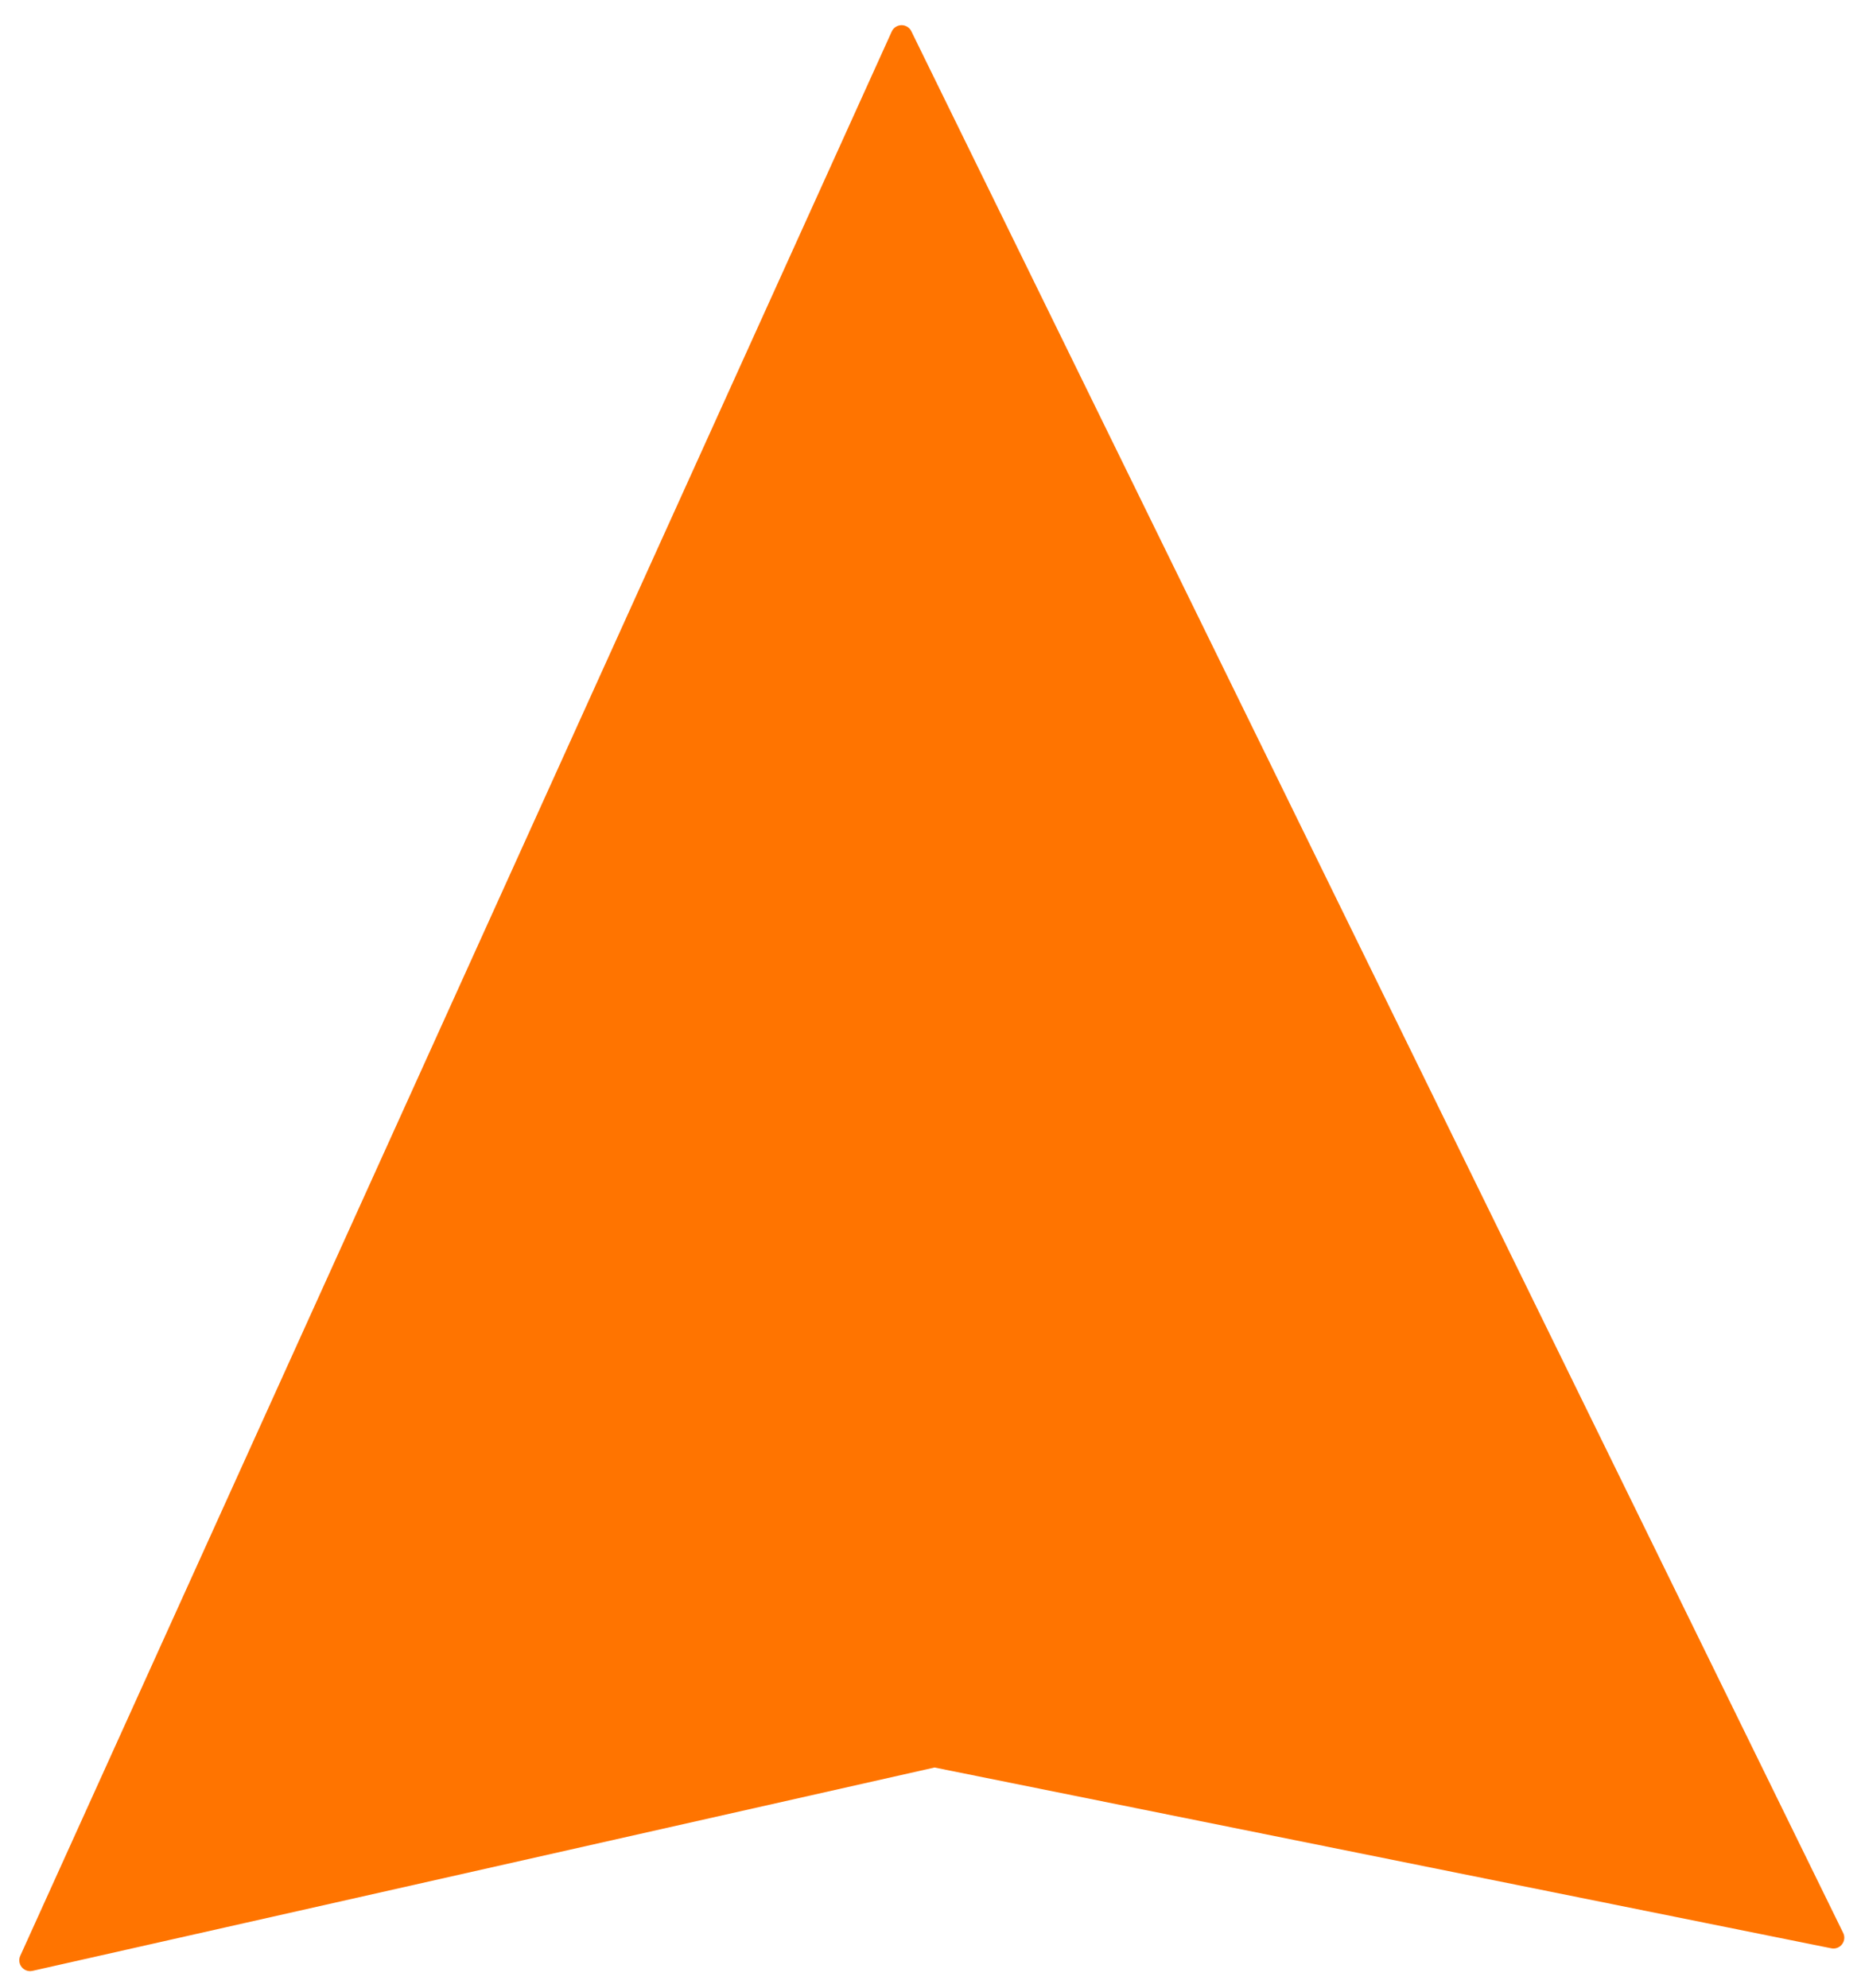 <?xml version="1.0" encoding="UTF-8" standalone="no"?>
<!-- Created with Inkscape (http://www.inkscape.org/) -->

<svg
   xmlns:dc="http://purl.org/dc/elements/1.1/"
   xmlns:cc="http://creativecommons.org/ns#"
   xmlns:rdf="http://www.w3.org/1999/02/22-rdf-syntax-ns#"
   xmlns:svg="http://www.w3.org/2000/svg"
   xmlns="http://www.w3.org/2000/svg"
   xmlns:sodipodi="http://sodipodi.sourceforge.net/DTD/sodipodi-0.dtd"
   xmlns:inkscape="http://www.inkscape.org/namespaces/inkscape"
   width="187.976"
   height="200.772"
   viewBox="0 0 49.735 53.121"
   version="1.1"
   id="svg5665"
   sodipodi:docname="flechaarribanaranja.svg"
   inkscape:version="0.92.2 (5c3e80d, 2017-08-06)">
  <defs
     id="defs5659" />
  <sodipodi:namedview
     id="base"
     pagecolor="#ffffff"
     bordercolor="#666666"
     borderopacity="1.0"
     inkscape:pageopacity="0.0"
     inkscape:pageshadow="2"
     inkscape:zoom="0.7"
     inkscape:cx="66.571787"
     inkscape:cy="311.31147"
     inkscape:document-units="mm"
     inkscape:current-layer="layer1"
     showgrid="false"
     inkscape:window-width="1366"
     inkscape:window-height="705"
     inkscape:window-x="-8"
     inkscape:window-y="-8"
     inkscape:window-maximized="1"
     inkscape:pagecheckerboard="true"
     units="px" />
  <g
     inkscape:label="Capa 1"
     inkscape:groupmode="layer"
     id="layer1"
     transform="translate(0,-243.879)">
    <path
       style="fill:#ff7400;fill-opacity:1;stroke:#ff7400;stroke-width:0.579px;stroke-linecap:butt;stroke-linejoin:round;stroke-opacity:1"
       d="m 24.095,244.841 24.904,50.811 -24.027,-4.843 -24.167,5.447 z"
       id="path4649-8-3"
       inkscape:connector-curvature="0" />
  </g>
</svg>
